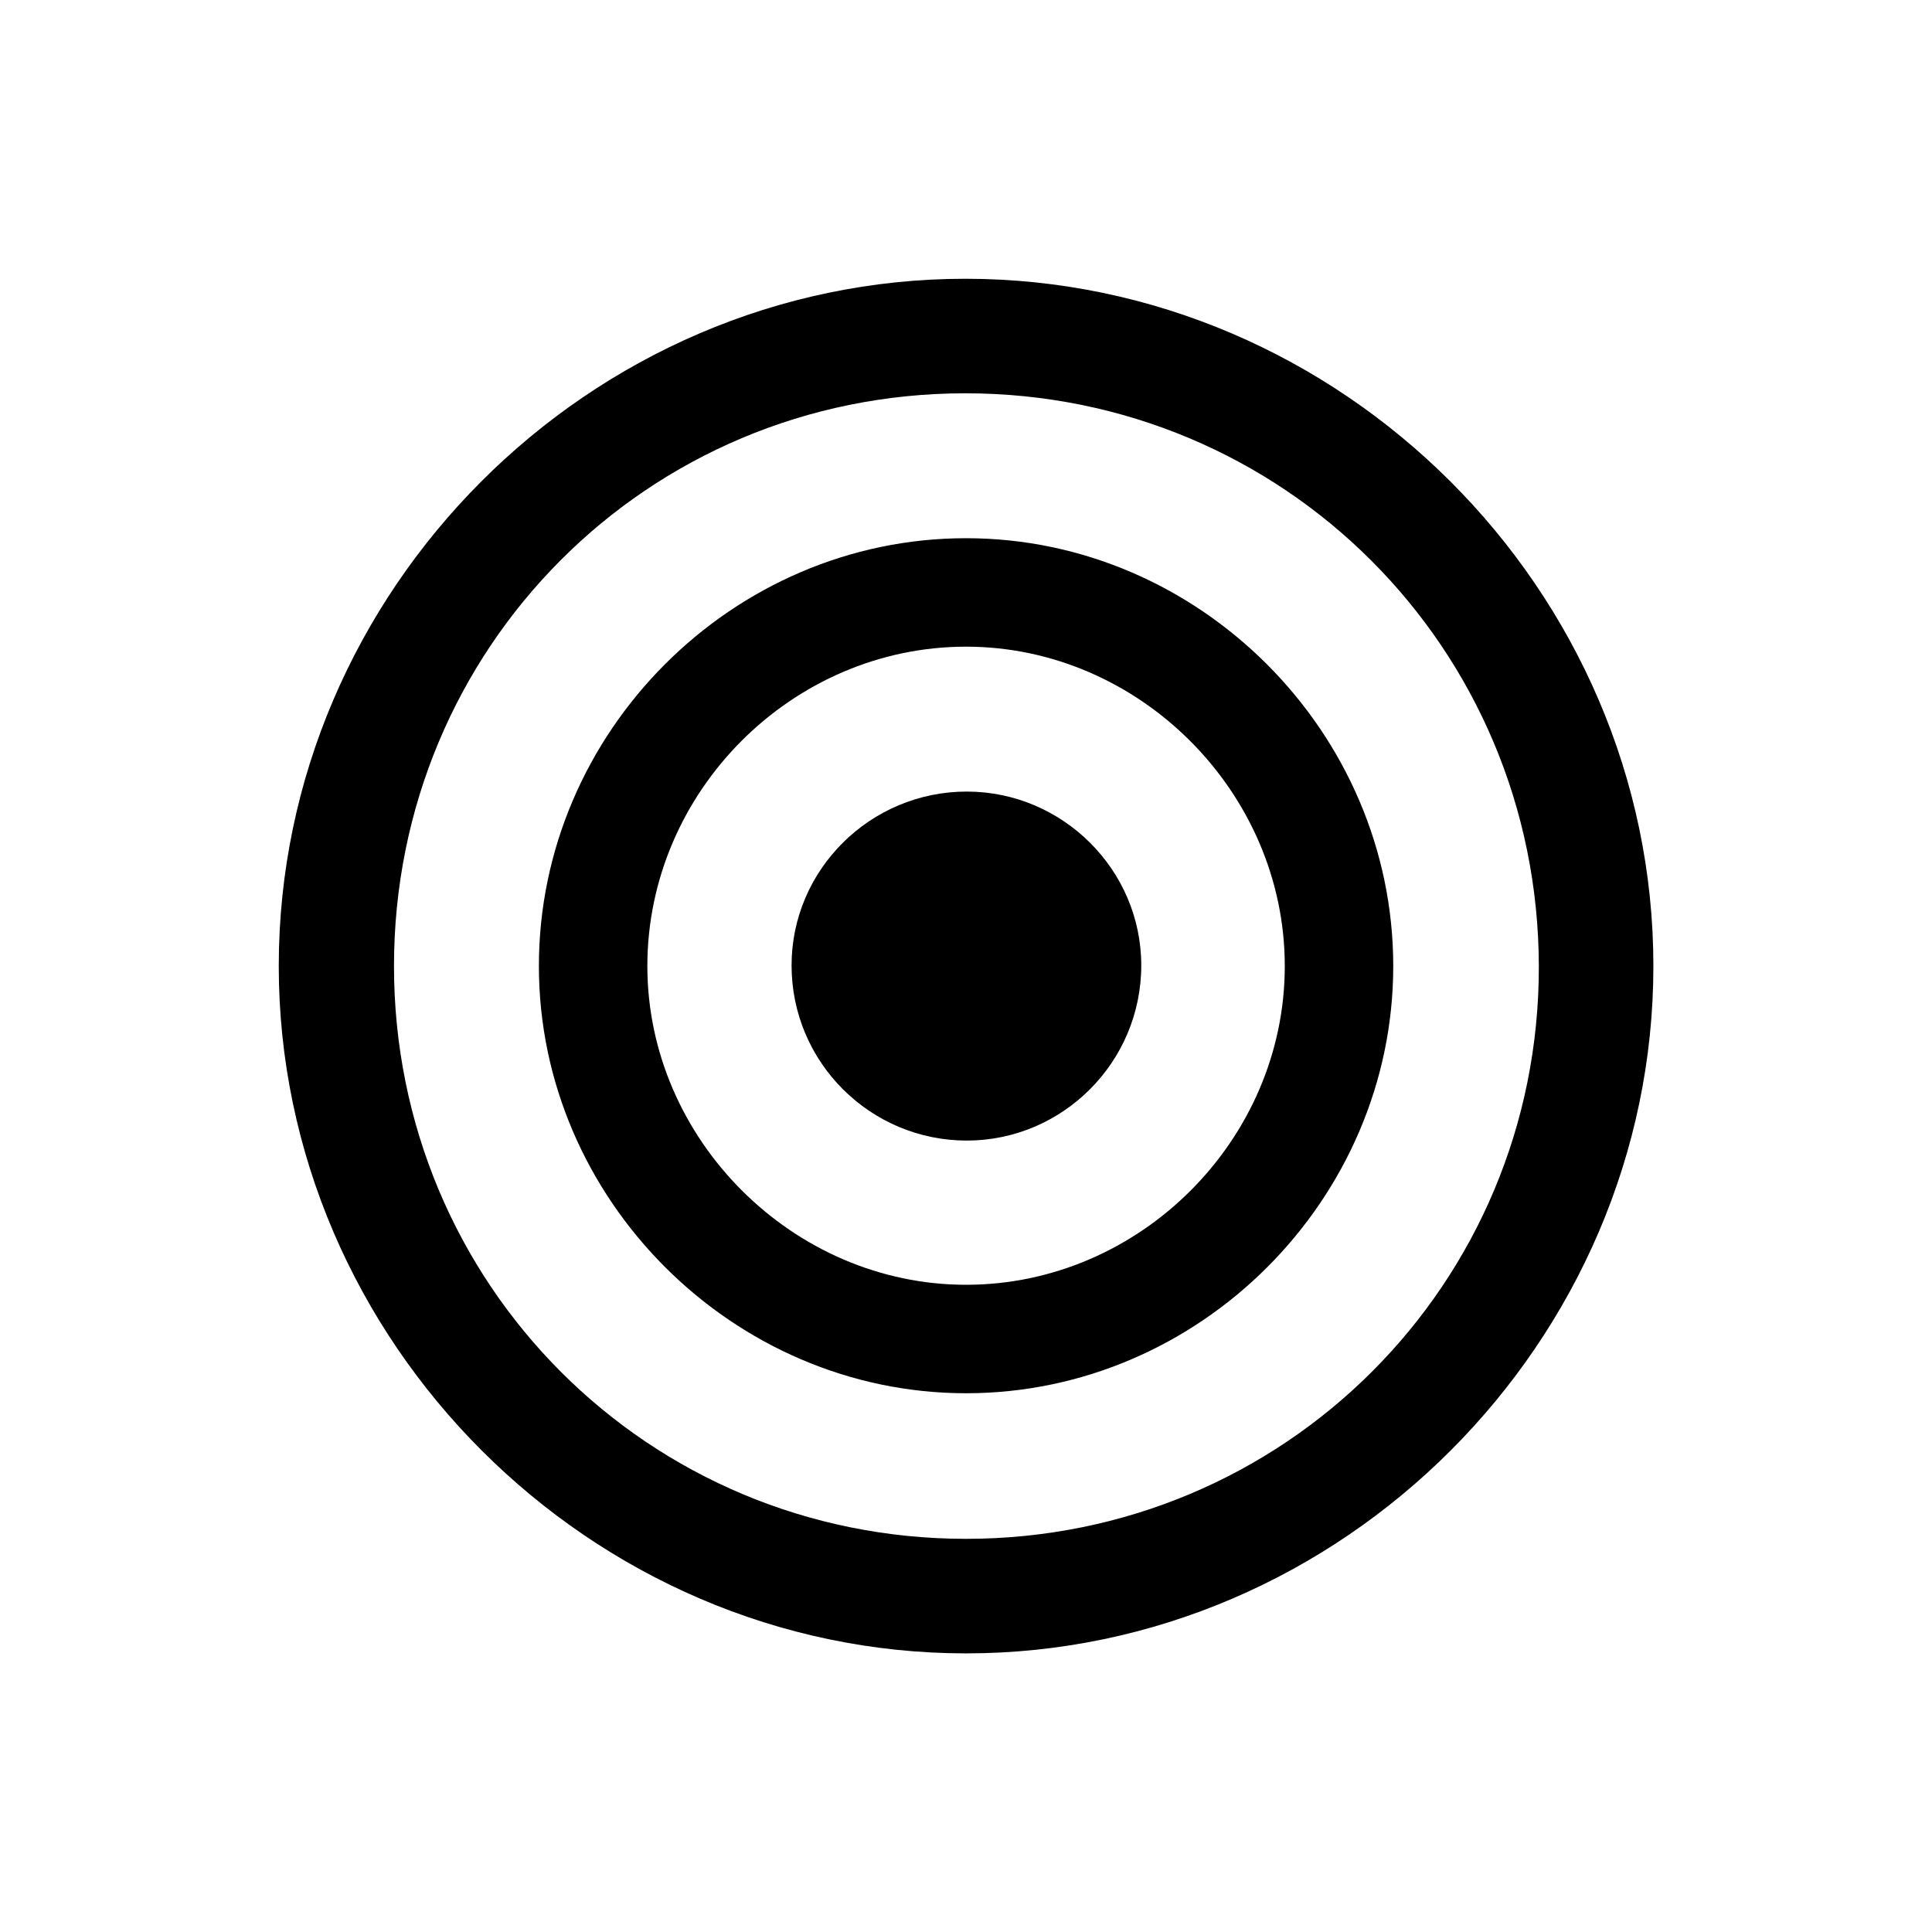 <svg viewBox="0 0 28 28"  xmlns="http://www.w3.org/2000/svg">
<path d="M14.001 23.962C19.45 23.962 23.962 19.44 23.962 14.001C23.962 8.552 19.44 4.04 13.991 4.04C8.552 4.04 4.04 8.552 4.04 14.001C4.04 19.44 8.561 23.962 14.001 23.962ZM14.001 22.302C9.392 22.302 5.71 18.61 5.71 14.001C5.71 9.392 9.382 5.7 13.991 5.7C18.601 5.7 22.292 9.392 22.302 14.001C22.311 18.61 18.61 22.302 14.001 22.302Z" fill="currentColor"/>
<path d="M14.001 20.192C17.39 20.192 20.192 17.38 20.192 14.001C20.192 10.612 17.38 7.8 14.001 7.8C10.612 7.8 7.81 10.612 7.81 14.001C7.81 17.38 10.622 20.192 14.001 20.192ZM14.001 18.62C11.491 18.62 9.382 16.511 9.382 14.001C9.382 11.472 11.481 9.372 14.001 9.372C16.511 9.372 18.62 11.481 18.62 14.001C18.62 16.52 16.52 18.62 14.001 18.62Z" fill="currentColor"/>
<path d="M14.011 16.53C15.397 16.53 16.54 15.397 16.54 13.991C16.54 12.604 15.397 11.472 14.011 11.472C12.614 11.472 11.472 12.604 11.472 13.991C11.472 15.397 12.614 16.53 14.011 16.53Z" fill="currentColor"/>
</svg>
